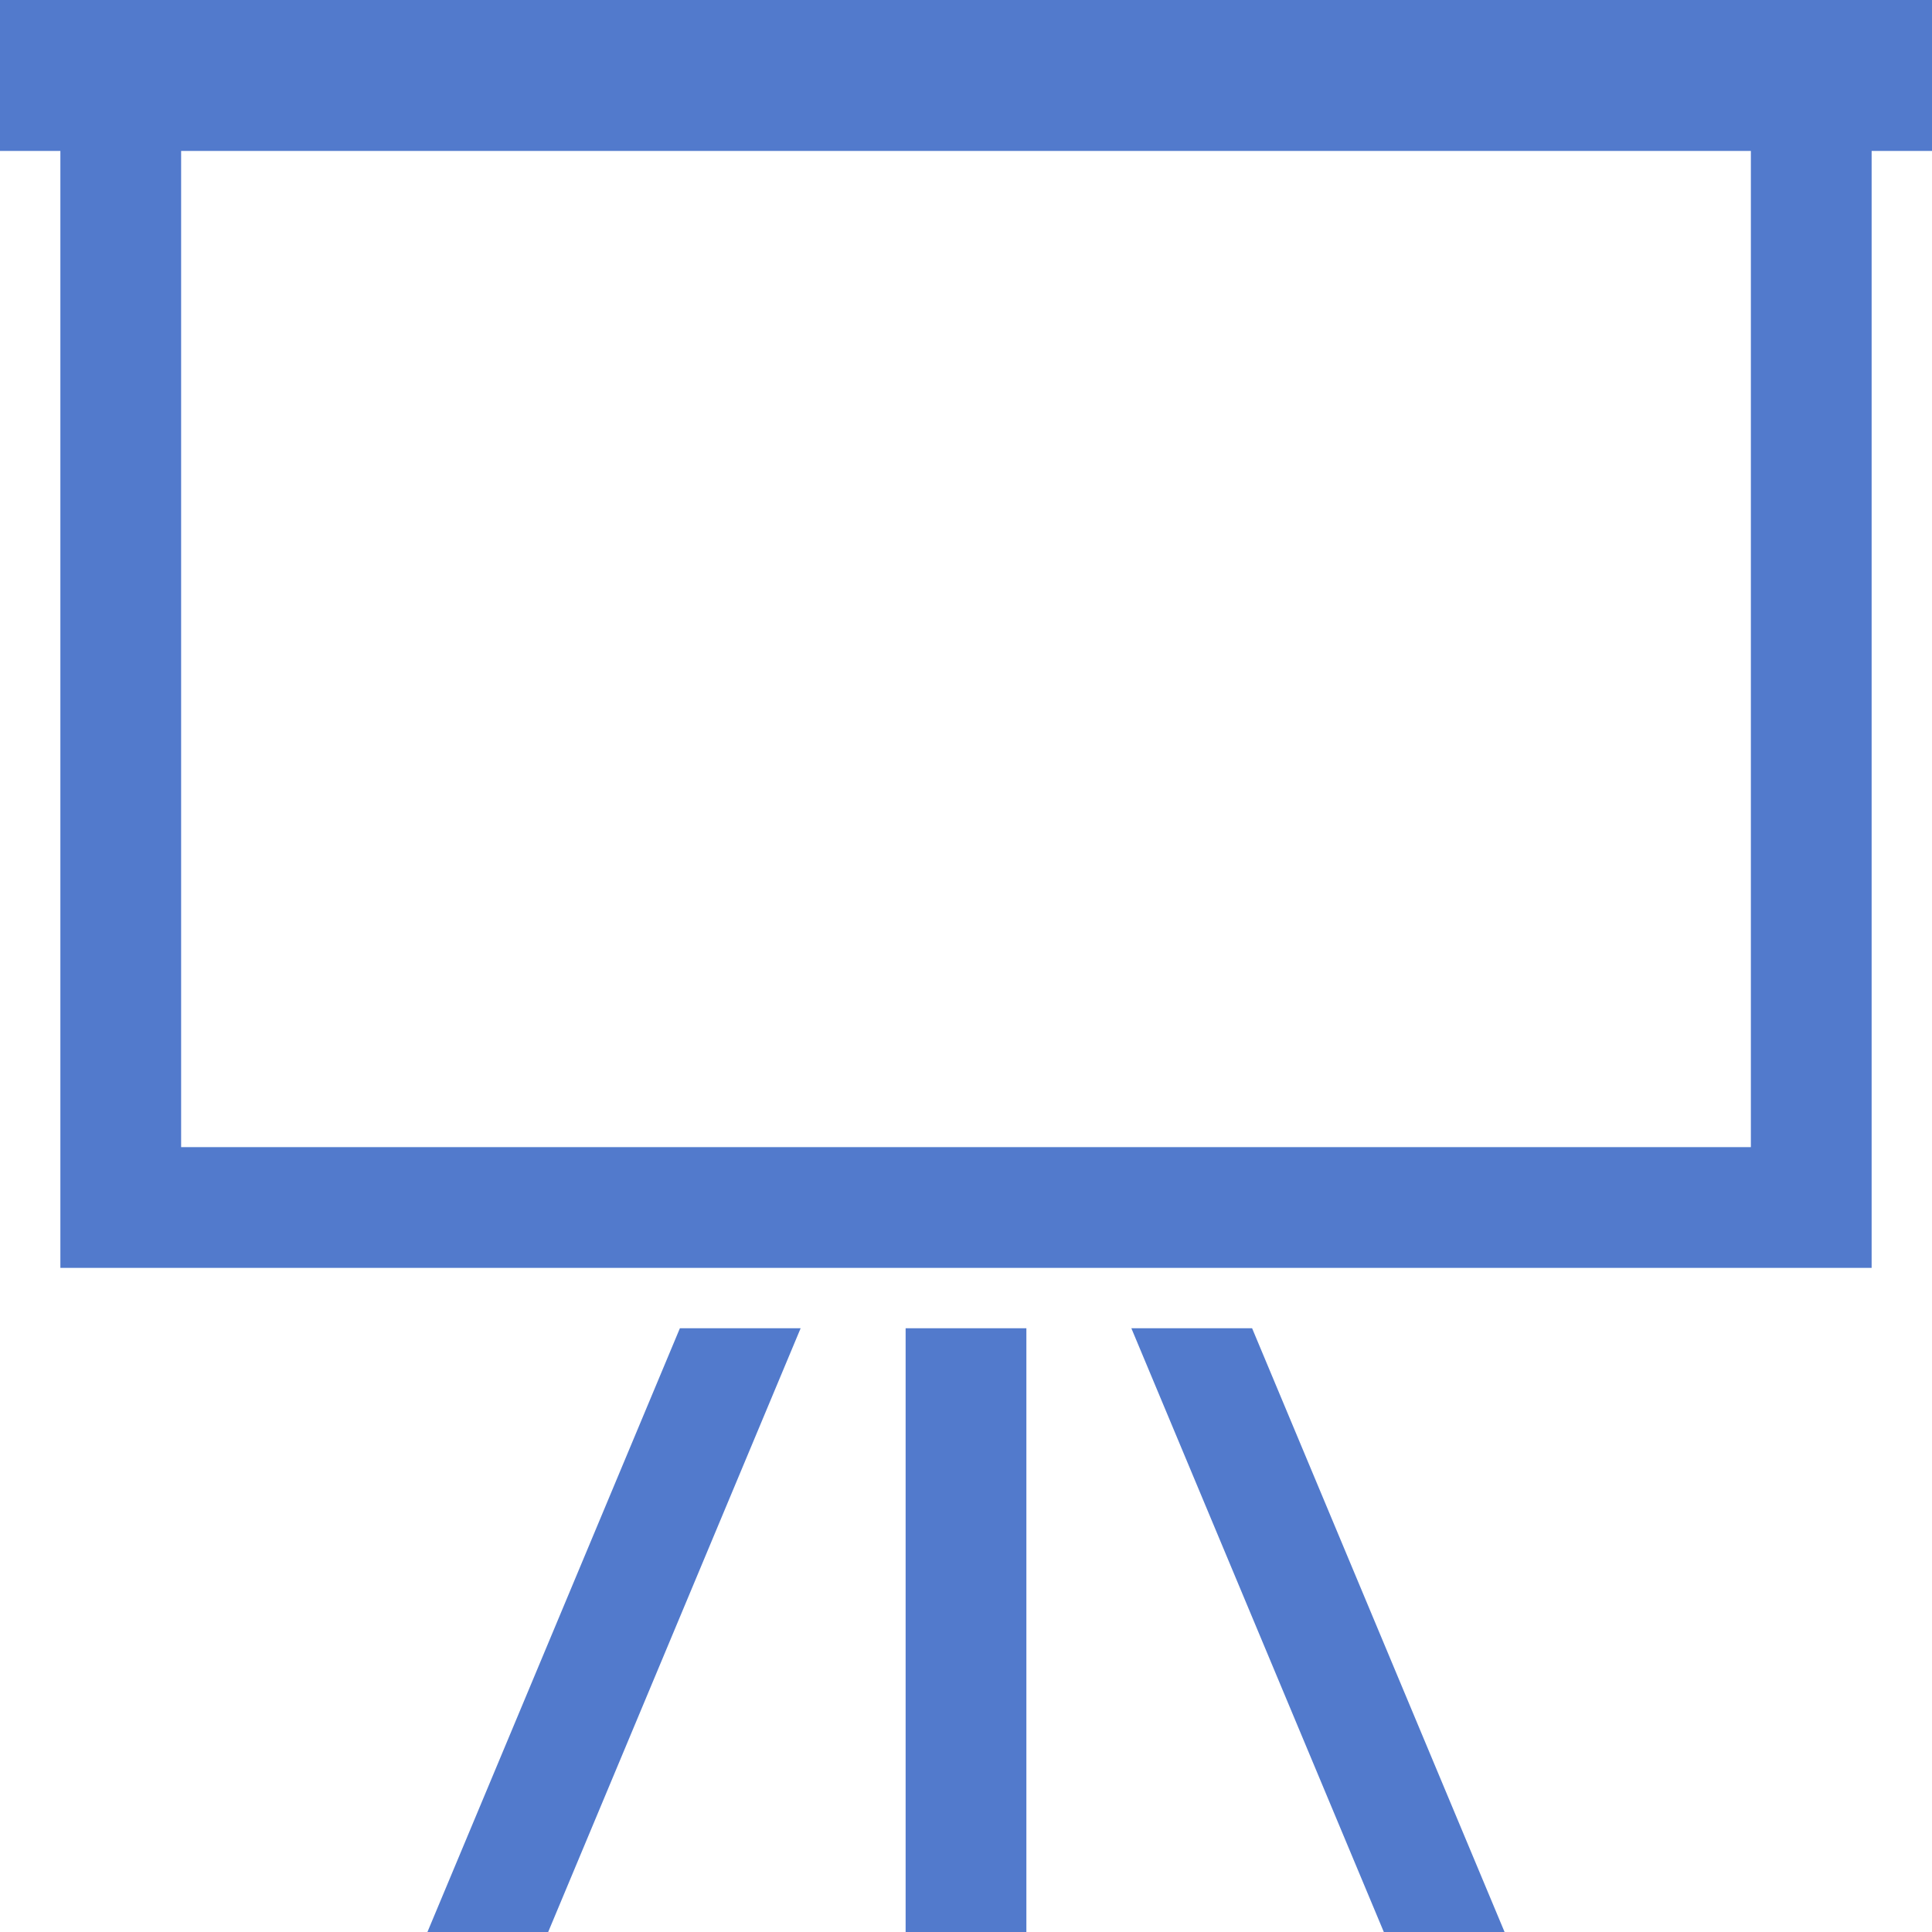 <!--?xml version="1.0" encoding="utf-8"?-->
<!-- Generator: Adobe Illustrator 18.1.1, SVG Export Plug-In . SVG Version: 6.00 Build 0)  -->

<svg version="1.1" id="_x32_" xmlns="http://www.w3.org/2000/svg" xmlns:xlink="http://www.w3.org/1999/xlink" x="0px" y="0px" viewBox="0 0 512 512" style="width: 128px; height: 128px; opacity: 1;" xml:space="preserve">
<style type="text/css">
	.st0{fill:#4B4B4B;}
</style>
<g>
	<path class="st0" d="M512,0H0v40h16v296h480V40h16V0z M464,304H48V40h416V304z" style="fill: rgb(82, 122, 204);"></path>
	<rect x="240" y="352" class="st0" width="32" height="160" style="fill: rgb(82, 122, 204);"></rect>
	<polygon class="st0" points="113.273,512 145.273,512 212.179,352 180.179,352 	" style="fill: rgb(82, 122, 204);"></polygon>
	<polygon class="st0" points="299.82,352 366.726,512 398.726,512 331.82,352 	" style="fill: rgb(82, 122, 204);"></polygon>
</g>
</svg>
